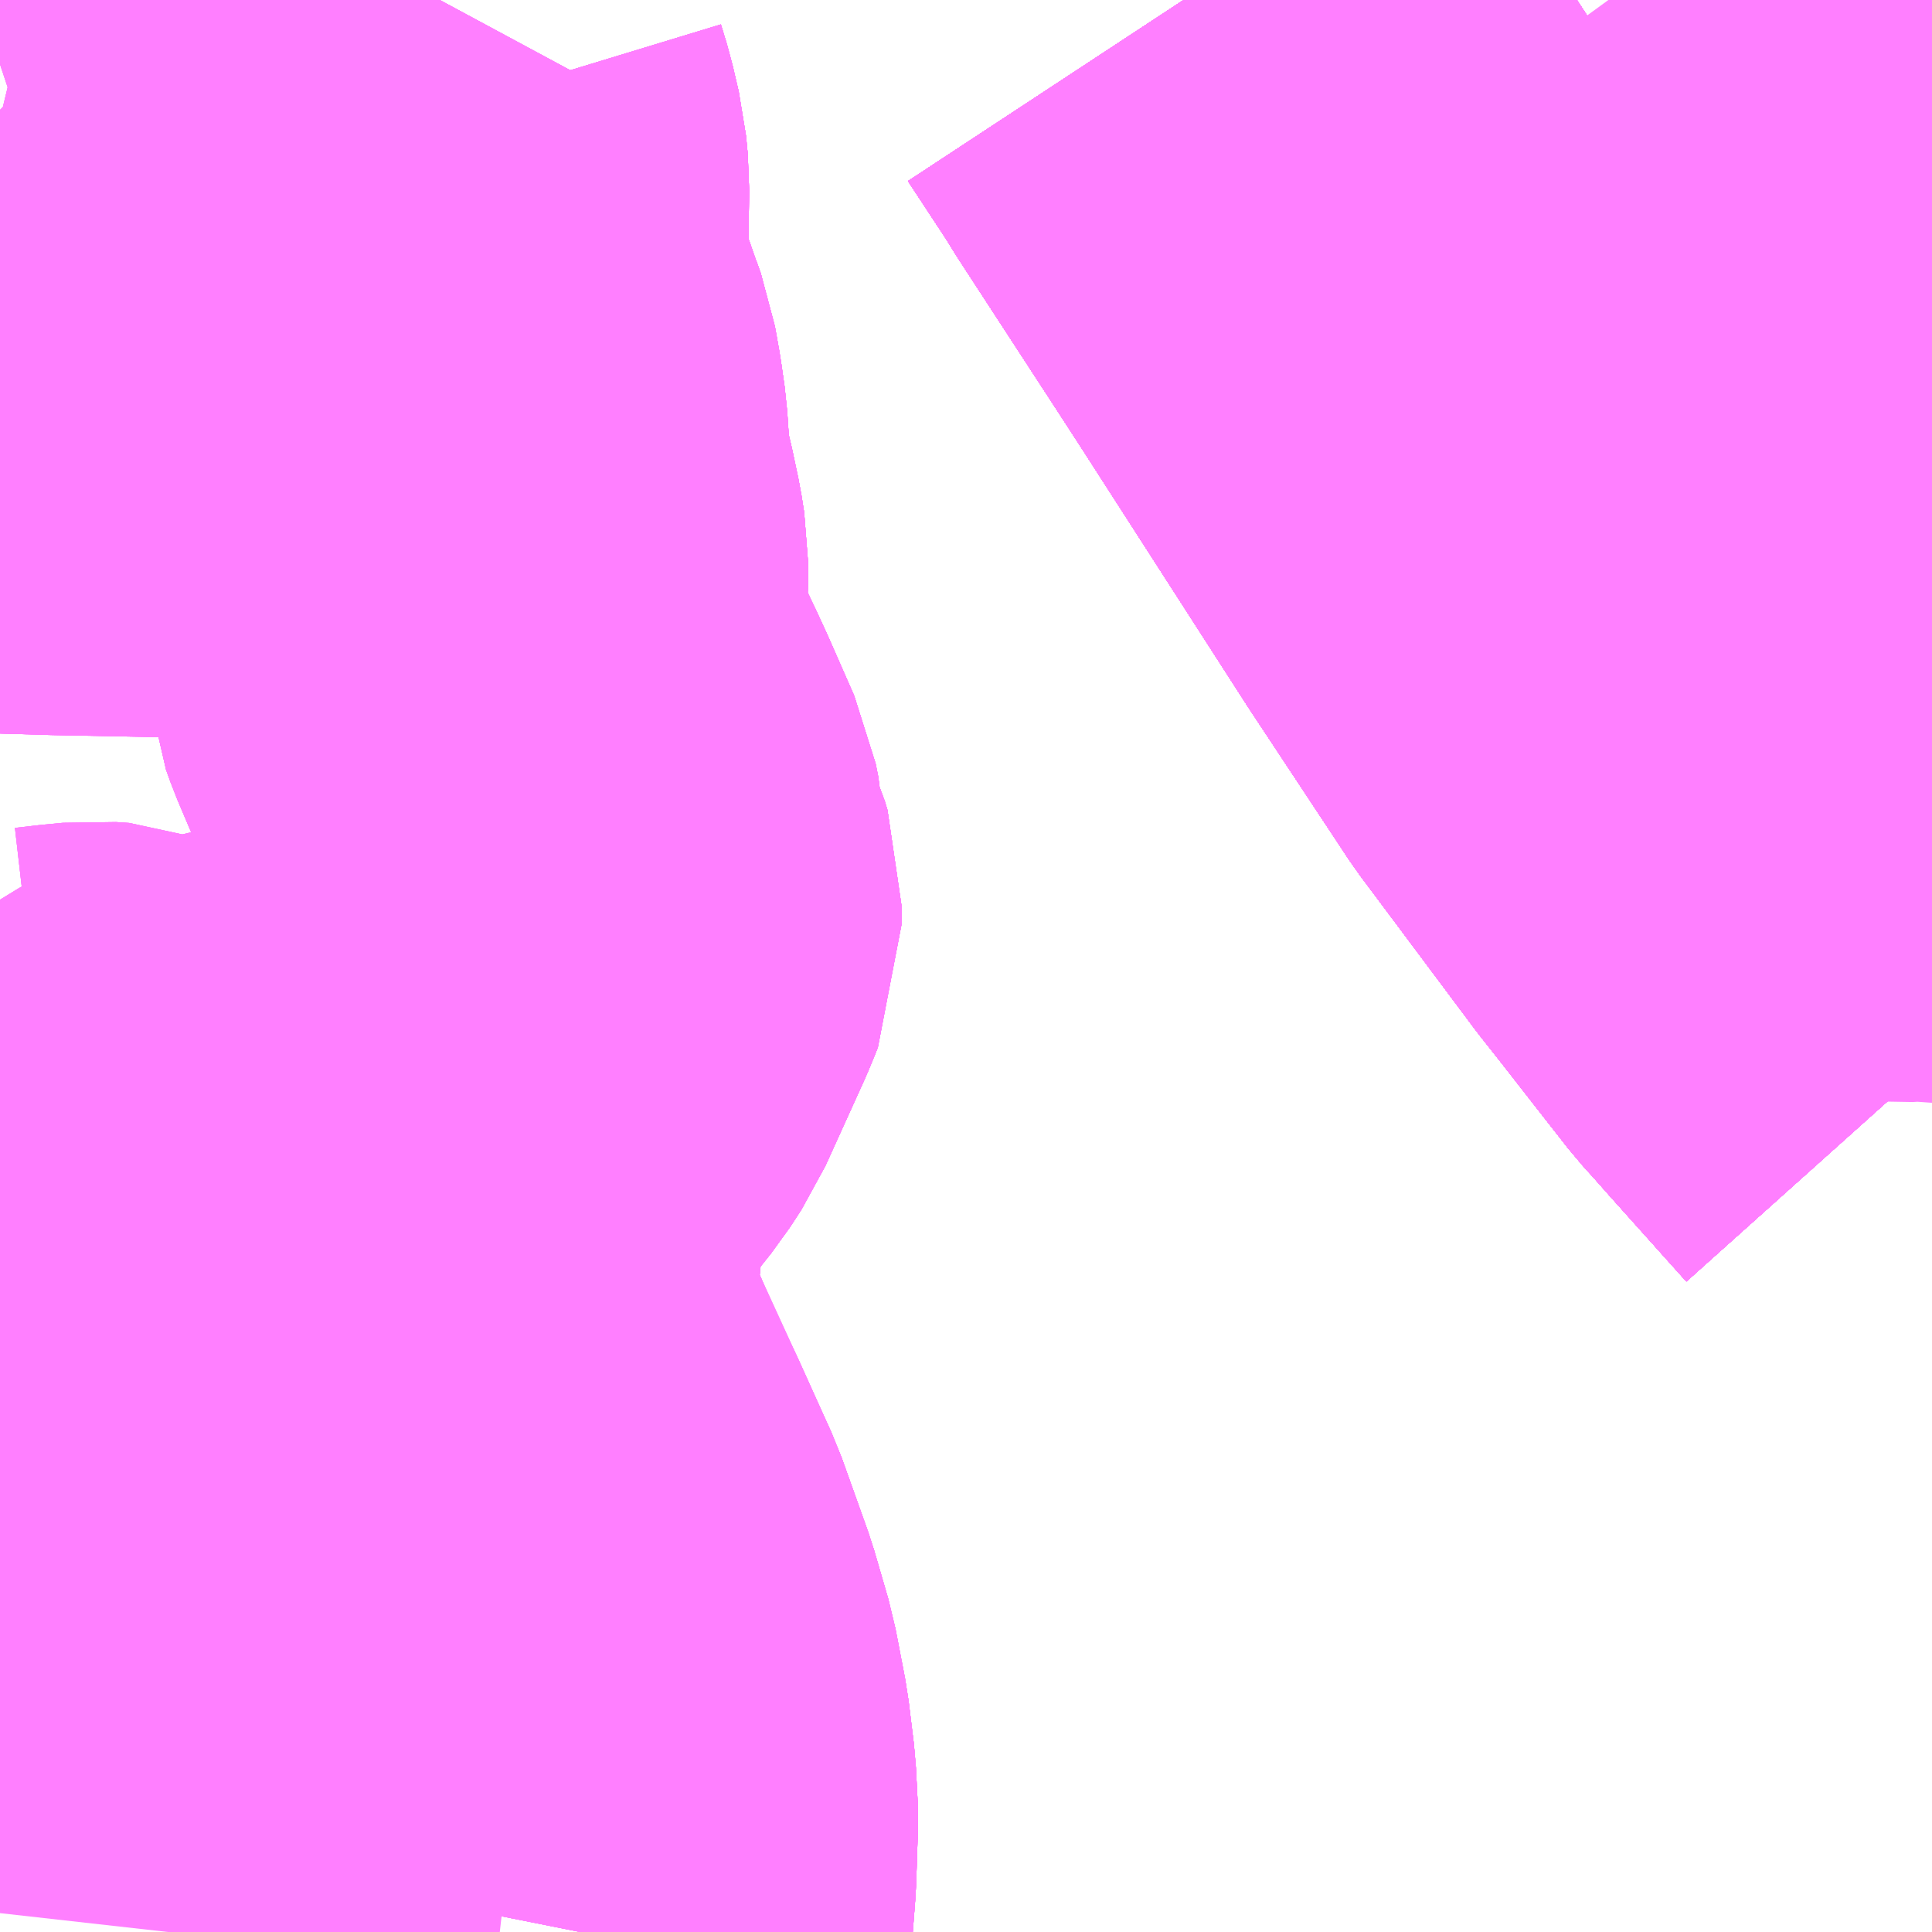 <?xml version="1.0" encoding="UTF-8"?>
<svg  xmlns="http://www.w3.org/2000/svg" xmlns:xlink="http://www.w3.org/1999/xlink" xmlns:go="http://purl.org/svgmap/profile" property="N07_001,N07_002,N07_003,N07_004,N07_005,N07_006,N07_007" viewBox="13515.381 -3473.877 2.197 2.197" go:dataArea="13515.380859375 -3473.876953125 2.197265625 2.197265625" >
<globalCoordinateSystem srsName="http://purl.org/crs/84" transform="matrix(100.0,0.0,0.0,-100.0,0.0,0.0)" />
<defs>
 <g id="p0" >
  <circle cx="0.0" cy="0.0" r="3" stroke="green" stroke-width="0.75" vector-effect="non-scaling-stroke" />
 </g>
</defs>
<g fill="none" fill-rule="evenodd" stroke="#FF00FF" stroke-width="0.75" opacity="0.5" vector-effect="non-scaling-stroke" stroke-linejoin="bevel" >
<path content="1,京都交通（株）,福知山～神戸（三ノ宮バスターミナル）,6.0,6.0,6.0," xlink:title="1" d="M13517.578,-3472.67L13517.492,-3472.766L13517.469,-3472.792L13517.468,-3472.793L13517.459,-3472.803L13517.384,-3472.899L13517.358,-3472.932L13517.228,-3473.106L13517.115,-3473.277L13517.005,-3473.448L13516.922,-3473.577L13516.898,-3473.614L13516.786,-3473.786L13516.773,-3473.807L13516.727,-3473.877"/>
<path content="1,京都交通（株）,舞鶴～神戸（三ノ宮バスターミナル）,6.2,6.0,6.0," xlink:title="1" d="M13517.578,-3472.67L13517.492,-3472.766L13517.469,-3472.792L13517.468,-3472.793L13517.459,-3472.803L13517.384,-3472.899L13517.358,-3472.932L13517.228,-3473.106L13517.115,-3473.277L13517.005,-3473.448L13516.922,-3473.577L13516.898,-3473.614L13516.786,-3473.786L13516.773,-3473.807L13516.727,-3473.877"/>
<path content="1,全但バス（株）,城崎-和田山営業所乗り継ぎ-神戸,3.0,3.0,3.0," xlink:title="1" d="M13517.578,-3472.67L13517.492,-3472.766L13517.469,-3472.792L13517.468,-3472.793L13517.459,-3472.803L13517.384,-3472.899L13517.358,-3472.932L13517.228,-3473.106L13517.115,-3473.277L13517.005,-3473.448L13516.922,-3473.577L13516.898,-3473.614L13516.786,-3473.786L13516.773,-3473.807L13516.727,-3473.877"/>
<path content="1,全但バス（株）,神戸-城崎,3.0,3.0,3.0," xlink:title="1" d="M13517.578,-3472.67L13517.492,-3472.766L13517.469,-3472.792L13517.468,-3472.793L13517.459,-3472.803L13517.384,-3472.899L13517.358,-3472.932L13517.228,-3473.106L13517.115,-3473.277L13517.005,-3473.448L13516.922,-3473.577L13516.898,-3473.614L13516.786,-3473.786L13516.773,-3473.807L13516.727,-3473.877"/>
<path content="1,大阪空港交通（株）,谷上駅/箕谷&gt;&gt;&gt;関西国際空港（関西空港リムジンバス）,3.0,3.0,3.0," xlink:title="1" d="M13517.578,-3472.67L13517.492,-3472.766L13517.469,-3472.792L13517.468,-3472.793L13517.459,-3472.803L13517.384,-3472.899L13517.358,-3472.932L13517.228,-3473.106L13517.115,-3473.277L13517.005,-3473.448L13516.922,-3473.577L13516.898,-3473.614L13516.786,-3473.786L13516.773,-3473.807L13516.727,-3473.877"/>
<path content="1,日本交通（株）（大阪）,倉吉～神戸・大阪線,9.0,9.0,9.0," xlink:title="1" d="M13517.578,-3472.67L13517.492,-3472.766L13517.469,-3472.792L13517.468,-3472.793L13517.459,-3472.803L13517.384,-3472.899L13517.358,-3472.932L13517.228,-3473.106L13517.115,-3473.277L13517.005,-3473.448L13516.922,-3473.577L13516.898,-3473.614L13516.786,-3473.786L13516.773,-3473.807L13516.727,-3473.877"/>
<path content="1,日本交通（株）（大阪）,大阪・神戸～福知山・舞鶴線,5.5,6.0,5.5," xlink:title="1" d="M13516.727,-3473.877L13516.773,-3473.807L13516.786,-3473.786L13516.898,-3473.614L13516.922,-3473.577L13517.005,-3473.448L13517.115,-3473.277L13517.228,-3473.106L13517.358,-3472.932L13517.384,-3472.899L13517.459,-3472.803L13517.468,-3472.793L13517.469,-3472.792L13517.492,-3472.766L13517.578,-3472.67"/>
<path content="1,日本交通（株）（大阪）,米子～神戸・大阪線,23.0,23.0,23.0," xlink:title="1" d="M13517.578,-3472.67L13517.492,-3472.766L13517.469,-3472.792L13517.468,-3472.793L13517.459,-3472.803L13517.384,-3472.899L13517.358,-3472.932L13517.228,-3473.106L13517.115,-3473.277L13517.005,-3473.448L13516.922,-3473.577L13516.898,-3473.614L13516.786,-3473.786L13516.773,-3473.807L13516.727,-3473.877"/>
<path content="1,日本交通（株）（大阪）,鳥取～神戸・大阪線,20.5,20.5,20.5," xlink:title="1" d="M13517.578,-3472.67L13517.492,-3472.766L13517.469,-3472.792L13517.468,-3472.793L13517.459,-3472.803L13517.384,-3472.899L13517.358,-3472.932L13517.228,-3473.106L13517.115,-3473.277L13517.005,-3473.448L13516.922,-3473.577L13516.898,-3473.614L13516.786,-3473.786L13516.773,-3473.807L13516.727,-3473.877"/>
<path content="1,神姫バス（株）,14,3.4,3.4,3.4," xlink:title="1" d="M13516.041,-3471.68L13516.044,-3471.695L13516.048,-3471.747L13516.05,-3471.809L13516.048,-3471.848L13516.042,-3471.897L13516.031,-3471.954L13516.015,-3472.009L13515.99,-3472.079L13515.985,-3472.093L13515.948,-3472.175L13515.914,-3472.245L13515.904,-3472.271L13515.886,-3472.311L13515.884,-3472.316L13515.866,-3472.373L13515.865,-3472.386L13515.867,-3472.424L13515.871,-3472.458L13515.873,-3472.476L13515.873,-3472.511"/>
<path content="1,神姫バス（株）,14,3.4,3.4,3.4," xlink:title="1" d="M13515.848,-3472.503L13515.859,-3472.507L13515.873,-3472.511"/>
<path content="1,神姫バス（株）,14,3.4,3.4,3.4," xlink:title="1" d="M13515.873,-3472.511L13515.874,-3472.528L13515.875,-3472.545L13515.879,-3472.563L13515.886,-3472.581L13515.899,-3472.602L13515.913,-3472.621L13515.957,-3472.676L13515.965,-3472.686L13515.978,-3472.706L13516.022,-3472.803L13516.027,-3472.815L13516.031,-3472.825L13516.031,-3472.836L13516.031,-3472.848L13516.028,-3472.858L13516.02,-3472.876L13516.015,-3472.892L13516.013,-3472.903L13516.012,-3472.92L13516.009,-3472.935L13515.98,-3473.001L13515.968,-3473.027L13515.953,-3473.055L13515.928,-3473.114L13515.923,-3473.128L13515.921,-3473.146L13515.921,-3473.159L13515.925,-3473.218L13515.925,-3473.236L13515.922,-3473.255L13515.915,-3473.288L13515.907,-3473.32L13515.905,-3473.339L13515.902,-3473.384L13515.898,-3473.412L13515.893,-3473.44L13515.888,-3473.454L13515.886,-3473.461L13515.877,-3473.483L13515.865,-3473.507L13515.86,-3473.519L13515.858,-3473.532L13515.856,-3473.545L13515.858,-3473.666L13515.856,-3473.687L13515.852,-3473.704L13515.849,-3473.717L13515.842,-3473.74L13515.839,-3473.761L13515.84,-3473.784L13515.846,-3473.806L13515.849,-3473.821L13515.857,-3473.837L13515.874,-3473.864L13515.881,-3473.877"/>
<path content="1,神姫バス（株）,30,3.0,3.0,3.0," xlink:title="1" d="M13516.727,-3473.877L13516.773,-3473.807L13516.786,-3473.786L13516.898,-3473.614L13516.922,-3473.577L13517.005,-3473.448L13517.115,-3473.277L13517.228,-3473.106L13517.358,-3472.932L13517.384,-3472.899L13517.459,-3472.803L13517.468,-3472.793L13517.469,-3472.792L13517.492,-3472.766L13517.578,-3472.67"/>
<path content="1,神姫バス（株）,つつじが丘北口～えるむプラザ前～フラワータウンセンター～新神戸駅～三ノ宮,3.7,4.0,4.0," xlink:title="1" d="M13516.727,-3473.877L13516.773,-3473.807L13516.786,-3473.786L13516.898,-3473.614L13516.922,-3473.577L13517.005,-3473.448L13517.115,-3473.277L13517.228,-3473.106L13517.358,-3472.932L13517.384,-3472.899L13517.459,-3472.803L13517.468,-3472.793L13517.469,-3472.792L13517.492,-3472.766L13517.578,-3472.67"/>
<path content="1,神姫バス（株）,つつじが丘北口～えるむプラザ前～フラワータウンセンター～新神戸駅～三ノ宮,3.7,4.0,4.0," xlink:title="1" d="M13517.236,-3473.877L13517.253,-3473.848L13517.315,-3473.748L13517.337,-3473.711L13517.369,-3473.659L13517.418,-3473.58L13517.484,-3473.473L13517.554,-3473.362L13517.578,-3473.324"/>
<path content="1,神姫バス（株）,三ノ宮～フラワータウンセンター～えるむプラザ前～ゆりのき台4丁目～つつじが丘北口,5.0,4.0,4.0," xlink:title="1" d="M13515.881,-3473.877L13515.874,-3473.864L13515.857,-3473.837L13515.849,-3473.821L13515.84,-3473.784L13515.839,-3473.761L13515.842,-3473.74L13515.849,-3473.717L13515.852,-3473.704L13515.856,-3473.687L13515.858,-3473.666L13515.856,-3473.545L13515.858,-3473.532L13515.86,-3473.519L13515.865,-3473.507L13515.877,-3473.483L13515.886,-3473.461L13515.888,-3473.454L13515.893,-3473.44L13515.898,-3473.412L13515.902,-3473.384L13515.905,-3473.339L13515.907,-3473.32L13515.915,-3473.288L13515.922,-3473.255L13515.925,-3473.236L13515.925,-3473.218L13515.921,-3473.159L13515.921,-3473.146L13515.923,-3473.128L13515.928,-3473.114L13515.953,-3473.055L13515.968,-3473.027L13515.98,-3473.001L13516.009,-3472.935L13516.012,-3472.92L13516.013,-3472.903L13516.015,-3472.892L13516.02,-3472.876L13516.028,-3472.858L13516.031,-3472.848L13516.031,-3472.836L13516.031,-3472.825L13516.027,-3472.815L13516.022,-3472.803L13515.978,-3472.706L13515.965,-3472.686L13515.957,-3472.676L13515.913,-3472.621L13515.899,-3472.602L13515.886,-3472.581L13515.879,-3472.563L13515.875,-3472.545L13515.873,-3472.511L13515.873,-3472.476L13515.871,-3472.458L13515.867,-3472.424L13515.865,-3472.386L13515.866,-3472.373L13515.884,-3472.316L13515.886,-3472.311L13515.904,-3472.271L13515.914,-3472.245L13515.985,-3472.093L13515.99,-3472.079L13516.015,-3472.009L13516.031,-3471.954L13516.042,-3471.897L13516.048,-3471.848L13516.05,-3471.809L13516.048,-3471.747L13516.044,-3471.695L13516.041,-3471.68"/>
<path content="1,神姫バス（株）,三ノ宮～フラワータウンセンター～えるむプラザ前～ゆりのき台4丁目～学園フ丁目,16.5,10.0,10.0," xlink:title="1" d="M13515.881,-3473.877L13515.874,-3473.864L13515.857,-3473.837L13515.849,-3473.821L13515.84,-3473.784L13515.839,-3473.761L13515.842,-3473.74L13515.849,-3473.717L13515.852,-3473.704L13515.856,-3473.687L13515.858,-3473.666L13515.856,-3473.545L13515.858,-3473.532L13515.86,-3473.519L13515.865,-3473.507L13515.877,-3473.483L13515.886,-3473.461L13515.888,-3473.454L13515.893,-3473.44L13515.898,-3473.412L13515.902,-3473.384L13515.905,-3473.339L13515.907,-3473.32L13515.915,-3473.288L13515.922,-3473.255L13515.925,-3473.236L13515.925,-3473.218L13515.921,-3473.159L13515.921,-3473.146L13515.923,-3473.128L13515.928,-3473.114L13515.953,-3473.055L13515.968,-3473.027L13515.98,-3473.001L13516.009,-3472.935L13516.012,-3472.92L13516.013,-3472.903L13516.015,-3472.892L13516.02,-3472.876L13516.028,-3472.858L13516.031,-3472.848L13516.031,-3472.836L13516.031,-3472.825L13516.027,-3472.815L13516.022,-3472.803L13515.978,-3472.706L13515.965,-3472.686L13515.957,-3472.676L13515.913,-3472.621L13515.899,-3472.602L13515.886,-3472.581L13515.879,-3472.563L13515.875,-3472.545L13515.873,-3472.511L13515.873,-3472.476L13515.871,-3472.458L13515.867,-3472.424L13515.865,-3472.386L13515.866,-3472.373L13515.884,-3472.316L13515.886,-3472.311L13515.904,-3472.271L13515.914,-3472.245L13515.985,-3472.093L13515.99,-3472.079L13516.015,-3472.009L13516.031,-3471.954L13516.042,-3471.897L13516.048,-3471.848L13516.05,-3471.809L13516.048,-3471.747L13516.044,-3471.695L13516.041,-3471.68"/>
<path content="1,神姫バス（株）,三ノ宮～フラワータウンセンター～えるむプラザ前～ゆりのき台4丁目～関西学院大学キャンパス前～関西記念墓園,0.0,1.0,1.0," xlink:title="1" d="M13516.041,-3471.68L13516.044,-3471.695L13516.048,-3471.747L13516.05,-3471.809L13516.048,-3471.848L13516.042,-3471.897L13516.031,-3471.954L13516.015,-3472.009L13515.99,-3472.079L13515.985,-3472.093L13515.914,-3472.245L13515.904,-3472.271L13515.886,-3472.311L13515.884,-3472.316L13515.866,-3472.373L13515.865,-3472.386L13515.867,-3472.424L13515.871,-3472.458L13515.873,-3472.476L13515.873,-3472.511L13515.875,-3472.545L13515.879,-3472.563L13515.886,-3472.581L13515.899,-3472.602L13515.913,-3472.621L13515.957,-3472.676L13515.965,-3472.686L13515.978,-3472.706L13516.022,-3472.803L13516.027,-3472.815L13516.031,-3472.825L13516.031,-3472.836L13516.031,-3472.848L13516.028,-3472.858L13516.02,-3472.876L13516.015,-3472.892L13516.013,-3472.903L13516.012,-3472.92L13516.009,-3472.935L13515.98,-3473.001L13515.968,-3473.027L13515.953,-3473.055L13515.928,-3473.114L13515.923,-3473.128L13515.921,-3473.146L13515.921,-3473.159L13515.925,-3473.218L13515.925,-3473.236L13515.922,-3473.255L13515.915,-3473.288L13515.907,-3473.32L13515.905,-3473.339L13515.902,-3473.384L13515.898,-3473.412L13515.893,-3473.44L13515.888,-3473.454L13515.886,-3473.461L13515.877,-3473.483L13515.865,-3473.507L13515.86,-3473.519L13515.858,-3473.532L13515.856,-3473.545L13515.858,-3473.666L13515.856,-3473.687L13515.852,-3473.704L13515.849,-3473.717L13515.842,-3473.74L13515.839,-3473.761L13515.84,-3473.784L13515.849,-3473.821L13515.857,-3473.837L13515.874,-3473.864L13515.881,-3473.877"/>
<path content="1,神姫バス（株）,三ノ宮～淡河本町南～美奈木台～吉川庁舎前（夏ルート）三ノ宮～淡河本町北～美奈木台～吉川庁舎前（冬ルート）,3.0,3.0,3.0," xlink:title="1" d="M13517.578,-3473.324L13517.554,-3473.362L13517.484,-3473.473L13517.418,-3473.58L13517.369,-3473.659L13517.337,-3473.711L13517.315,-3473.748L13517.253,-3473.848L13517.236,-3473.877"/>
<path content="1,神姫バス（株）,三ノ宮～淡河本町南～美奈木台～吉川庁舎前（夏ルート）三ノ宮～淡河本町北～美奈木台～吉川庁舎前（冬ルート）,3.0,3.0,3.0," xlink:title="1" d="M13516.727,-3473.877L13516.773,-3473.807L13516.786,-3473.786L13516.898,-3473.614L13516.922,-3473.577L13517.005,-3473.448L13517.115,-3473.277L13517.228,-3473.106L13517.358,-3472.932L13517.384,-3472.899L13517.459,-3472.803L13517.468,-3472.793L13517.469,-3472.792L13517.492,-3472.766L13517.578,-3472.67"/>
<path content="1,神姫バス（株）,三田駅～フラワータウンセンター～新神戸駅～三ノ宮,8.6,9.0,9.0," xlink:title="1" d="M13516.727,-3473.877L13516.773,-3473.807L13516.786,-3473.786L13516.898,-3473.614L13516.922,-3473.577L13517.005,-3473.448L13517.115,-3473.277L13517.228,-3473.106L13517.358,-3472.932L13517.384,-3472.899L13517.459,-3472.803L13517.468,-3472.793L13517.469,-3472.792L13517.492,-3472.766L13517.578,-3472.67"/>
<path content="1,神姫バス（株）,三田駅～フラワータウンセンター～新神戸駅～三ノ宮,8.6,9.0,9.0," xlink:title="1" d="M13517.236,-3473.877L13517.253,-3473.848L13517.315,-3473.748L13517.337,-3473.711L13517.369,-3473.659L13517.418,-3473.58L13517.484,-3473.473L13517.554,-3473.362L13517.578,-3473.324"/>
<path content="1,神姫バス（株）,学園フ丁目～えるむプラザ前～フラワータウンセンター～新神戸駅～三ノ宮,24.0,16.0,16.0," xlink:title="1" d="M13516.727,-3473.877L13516.773,-3473.807L13516.786,-3473.786L13516.898,-3473.614L13516.922,-3473.577L13517.005,-3473.448L13517.115,-3473.277L13517.228,-3473.106L13517.358,-3472.932L13517.384,-3472.899L13517.459,-3472.803L13517.468,-3472.793L13517.469,-3472.792L13517.492,-3472.766L13517.578,-3472.67"/>
<path content="1,神姫バス（株）,学園フ丁目～えるむプラザ前～フラワータウンセンター～新神戸駅～三ノ宮,24.0,16.0,16.0," xlink:title="1" d="M13517.236,-3473.877L13517.253,-3473.848L13517.315,-3473.748L13517.337,-3473.711L13517.369,-3473.659L13517.418,-3473.58L13517.484,-3473.473L13517.554,-3473.362L13517.578,-3473.324"/>
<path content="1,神姫バス（株）,恵比須駅～東自由が丘～緑が丘駅～三ノ宮,42.5,39.5,39.5," xlink:title="1" d="M13517.578,-3473.324L13517.554,-3473.362L13517.484,-3473.473L13517.418,-3473.58L13517.369,-3473.659L13517.337,-3473.711L13517.315,-3473.748L13517.253,-3473.848L13517.236,-3473.877"/>
<path content="1,神姫バス（株）,恵比須駅～東自由が丘～緑が丘駅～三ノ宮,42.5,39.5,39.5," xlink:title="1" d="M13516.727,-3473.877L13516.773,-3473.807L13516.786,-3473.786L13516.898,-3473.614L13516.922,-3473.577L13517.005,-3473.448L13517.115,-3473.277L13517.228,-3473.106L13517.358,-3472.932L13517.384,-3472.899L13517.459,-3472.803L13517.468,-3472.793L13517.469,-3472.792L13517.492,-3472.766L13517.578,-3472.67"/>
<path content="1,神姫バス（株）,有馬温泉～谷上駅～新神戸駅～三ノ宮,4.0,4.0,4.0," xlink:title="1" d="M13517.578,-3472.67L13517.492,-3472.766L13517.469,-3472.792L13517.468,-3472.793L13517.459,-3472.803L13517.384,-3472.899L13517.358,-3472.932L13517.228,-3473.106L13517.115,-3473.277L13517.005,-3473.448L13516.922,-3473.577L13516.898,-3473.614L13516.786,-3473.786L13516.773,-3473.807L13516.727,-3473.877"/>
<path content="1,神姫バス（株）,有馬温泉～谷上駅～新神戸駅～三ノ宮,4.0,4.0,4.0," xlink:title="1" d="M13517.578,-3473.324L13517.554,-3473.362L13517.484,-3473.473L13517.418,-3473.58L13517.369,-3473.659L13517.337,-3473.711L13517.315,-3473.748L13517.253,-3473.848L13517.236,-3473.877"/>
<path content="1,神姫バス（株）,社～三木（営）～御坂～東広野ゴルフ倶楽部（一部）～三ノ宮,20.5,19.0,19.0," xlink:title="1" d="M13517.578,-3472.67L13517.492,-3472.766L13517.469,-3472.792L13517.468,-3472.793L13517.459,-3472.803L13517.384,-3472.899L13517.358,-3472.932L13517.228,-3473.106L13517.115,-3473.277L13517.005,-3473.448L13516.922,-3473.577L13516.898,-3473.614L13516.786,-3473.786L13516.773,-3473.807L13516.727,-3473.877"/>
<path content="1,神姫バス（株）,社～三木（営）～御坂～東広野ゴルフ倶楽部（一部）～三ノ宮,20.5,19.0,19.0," xlink:title="1" d="M13517.578,-3473.324L13517.554,-3473.362L13517.484,-3473.473L13517.418,-3473.58L13517.369,-3473.659L13517.337,-3473.711L13517.315,-3473.748L13517.253,-3473.848L13517.236,-3473.877"/>
<path content="1,神姫バス（株）,西脇営業所～社～三木（営）～御坂～三ノ宮,11.4,9.0,9.0," xlink:title="1" d="M13517.578,-3472.67L13517.492,-3472.766L13517.469,-3472.792L13517.468,-3472.793L13517.459,-3472.803L13517.384,-3472.899L13517.358,-3472.932L13517.228,-3473.106L13517.115,-3473.277L13517.005,-3473.448L13516.922,-3473.577L13516.898,-3473.614L13516.786,-3473.786L13516.773,-3473.807L13516.727,-3473.877"/>
<path content="1,神姫バス（株）,西脇営業所～社～三木（営）～御坂～三ノ宮,11.4,9.0,9.0," xlink:title="1" d="M13517.578,-3473.324L13517.554,-3473.362L13517.484,-3473.473L13517.418,-3473.58L13517.369,-3473.659L13517.337,-3473.711L13517.315,-3473.748L13517.253,-3473.848L13517.236,-3473.877"/>
<path content="1,神姫バス（株）,関西学院神戸三田牛ャンパス前～えるむプラザ前～フラワータウンセンター～新神戸駅～三ノ宮,1.8,0.4,0.4," xlink:title="1" d="M13516.727,-3473.877L13516.773,-3473.807L13516.786,-3473.786L13516.898,-3473.614L13516.922,-3473.577L13517.005,-3473.448L13517.115,-3473.277L13517.228,-3473.106L13517.358,-3472.932L13517.384,-3472.899L13517.459,-3472.803L13517.468,-3472.793L13517.469,-3472.792L13517.492,-3472.766L13517.578,-3472.67"/>
<path content="1,神姫バス（株）,関西学院神戸三田牛ャンパス前～えるむプラザ前～フラワータウンセンター～新神戸駅～三ノ宮,1.8,0.4,0.4," xlink:title="1" d="M13517.236,-3473.877L13517.253,-3473.848L13517.315,-3473.748L13517.337,-3473.711L13517.369,-3473.659L13517.418,-3473.58L13517.484,-3473.473L13517.554,-3473.362L13517.578,-3473.324"/>
<path content="1,神姫バス（株）,関西記念墓園～ゆりのき台4丁目～えるむプラザ前～フラワータウンセンター～新神戸駅～三ノ宮,0.0,1.0,1.0," xlink:title="1" d="M13516.727,-3473.877L13516.773,-3473.807L13516.786,-3473.786L13516.898,-3473.614L13516.922,-3473.577L13517.005,-3473.448L13517.115,-3473.277L13517.228,-3473.106L13517.358,-3472.932L13517.384,-3472.899L13517.459,-3472.803L13517.468,-3472.793L13517.469,-3472.792L13517.492,-3472.766L13517.578,-3472.67"/>
<path content="1,神姫バス（株）,関西記念墓園～ゆりのき台4丁目～えるむプラザ前～フラワータウンセンター～新神戸駅～三ノ宮,0.0,1.0,1.0," xlink:title="1" d="M13517.236,-3473.877L13517.253,-3473.848L13517.315,-3473.748L13517.337,-3473.711L13517.369,-3473.659L13517.418,-3473.58L13517.484,-3473.473L13517.554,-3473.362L13517.578,-3473.324"/>
<path content="1,神姫バス（株）,（急行）西脇営業所～御坂・新神戸～三ノ宮,13.1,10.6,10.6," xlink:title="1" d="M13517.578,-3472.67L13517.492,-3472.766L13517.469,-3472.792L13517.468,-3472.793L13517.459,-3472.803L13517.384,-3472.899L13517.358,-3472.932L13517.228,-3473.106L13517.115,-3473.277L13517.005,-3473.448L13516.922,-3473.577L13516.898,-3473.614L13516.786,-3473.786L13516.773,-3473.807L13516.727,-3473.877"/>
<path content="1,神姫バス（株）,（急行）西脇営業所～御坂・新神戸～三ノ宮,13.1,10.6,10.6," xlink:title="1" d="M13517.578,-3473.324L13517.554,-3473.362L13517.484,-3473.473L13517.418,-3473.58L13517.369,-3473.659L13517.337,-3473.711L13517.315,-3473.748L13517.253,-3473.848L13517.236,-3473.877"/>
<path content="1,神姫バス（株）,（急行）西脇営業所～滝野社IC・御坂～三ノ宮,20.0,19.3,19.3," xlink:title="1" d="M13517.578,-3472.67L13517.492,-3472.766L13517.469,-3472.792L13517.468,-3472.793L13517.459,-3472.803L13517.384,-3472.899L13517.358,-3472.932L13517.228,-3473.106L13517.115,-3473.277L13517.005,-3473.448L13516.922,-3473.577L13516.898,-3473.614L13516.786,-3473.786L13516.773,-3473.807L13516.727,-3473.877"/>
<path content="1,神姫バス（株）,（急行）西脇営業所～滝野社IC・御坂～三ノ宮,20.0,19.3,19.3," xlink:title="1" d="M13517.578,-3473.324L13517.554,-3473.362L13517.484,-3473.473L13517.418,-3473.58L13517.369,-3473.659L13517.337,-3473.711L13517.315,-3473.748L13517.253,-3473.848L13517.236,-3473.877"/>
<path content="1,神鉄バス（株）,中央病院線,9.0,9.0,9.0," xlink:title="1" d="M13515.381,-3473.418L13515.449,-3473.416L13515.554,-3473.414L13515.58,-3473.414L13515.583,-3473.511L13515.61,-3473.511L13515.609,-3473.543L13515.61,-3473.602L13515.61,-3473.641L13515.604,-3473.747L13515.49,-3473.744L13515.416,-3473.742L13515.383,-3473.75L13515.381,-3473.752"/>
<path content="1,神鉄バス（株）,中里町線,28.5,28.5,28.5," xlink:title="1" d="M13515.381,-3472.175L13515.428,-3472.173L13515.513,-3472.174L13515.562,-3472.169L13515.578,-3472.167L13515.596,-3472.162L13515.639,-3472.144L13515.626,-3472.121L13515.62,-3472.103L13515.62,-3472.092L13515.616,-3472.042L13515.612,-3472.003L13515.611,-3471.998L13515.61,-3471.99L13515.596,-3471.89L13515.582,-3471.769L13515.572,-3471.68"/>
<path content="1,西肥自動車（株）,ハウステンボス・佐世保～大阪,1.0,1.0,1.0," xlink:title="1" d="M13516.041,-3471.68L13516.044,-3471.695L13516.048,-3471.747L13516.05,-3471.809L13516.048,-3471.848L13516.042,-3471.897L13516.031,-3471.954L13516.015,-3472.009L13515.99,-3472.079L13515.985,-3472.093L13515.948,-3472.175L13515.904,-3472.271L13515.886,-3472.311L13515.884,-3472.316L13515.866,-3472.373L13515.865,-3472.386L13515.867,-3472.424L13515.871,-3472.458L13515.873,-3472.476L13515.873,-3472.511L13515.875,-3472.545L13515.879,-3472.563L13515.886,-3472.581L13515.899,-3472.602L13515.913,-3472.621L13515.957,-3472.676L13515.965,-3472.686L13515.978,-3472.706L13516.022,-3472.803L13516.027,-3472.815L13516.031,-3472.825L13516.031,-3472.836L13516.031,-3472.848L13516.028,-3472.858L13516.02,-3472.876L13516.015,-3472.892L13516.013,-3472.903L13516.012,-3472.92L13516.009,-3472.935L13515.98,-3473.001L13515.968,-3473.027L13515.928,-3473.114L13515.923,-3473.128L13515.921,-3473.146L13515.921,-3473.159L13515.925,-3473.218L13515.925,-3473.236L13515.922,-3473.255L13515.915,-3473.288L13515.907,-3473.32L13515.905,-3473.339L13515.902,-3473.384L13515.898,-3473.412L13515.893,-3473.44L13515.888,-3473.454L13515.886,-3473.461L13515.877,-3473.483L13515.865,-3473.507L13515.86,-3473.519L13515.858,-3473.532L13515.856,-3473.545L13515.858,-3473.666L13515.856,-3473.687L13515.852,-3473.704L13515.849,-3473.717L13515.842,-3473.74L13515.839,-3473.761L13515.84,-3473.784L13515.846,-3473.806L13515.85,-3473.821L13515.857,-3473.837L13515.874,-3473.864L13515.881,-3473.877"/>
<path content="1,長崎自動車（株）,長崎～姫路・神戸（エトランゼ号）,1.0,1.0,1.0," xlink:title="1" d="M13516.041,-3471.68L13516.044,-3471.695L13516.048,-3471.747L13516.05,-3471.809L13516.048,-3471.848L13516.042,-3471.897L13516.031,-3471.954L13516.015,-3472.009L13515.99,-3472.079L13515.985,-3472.093L13515.948,-3472.175L13515.904,-3472.271L13515.886,-3472.311L13515.884,-3472.316L13515.866,-3472.373L13515.865,-3472.386L13515.867,-3472.424L13515.871,-3472.458L13515.873,-3472.476L13515.873,-3472.511L13515.875,-3472.545L13515.879,-3472.563L13515.886,-3472.581L13515.899,-3472.602L13515.913,-3472.621L13515.957,-3472.676L13515.965,-3472.686L13515.978,-3472.706L13516.022,-3472.803L13516.027,-3472.815L13516.031,-3472.825L13516.031,-3472.836L13516.031,-3472.848L13516.028,-3472.858L13516.02,-3472.876L13516.015,-3472.892L13516.013,-3472.903L13516.012,-3472.92L13516.009,-3472.935L13515.98,-3473.001L13515.968,-3473.027L13515.928,-3473.114L13515.923,-3473.128L13515.921,-3473.146L13515.921,-3473.159L13515.925,-3473.218L13515.925,-3473.236L13515.922,-3473.255L13515.915,-3473.288L13515.907,-3473.32L13515.905,-3473.339L13515.902,-3473.384L13515.898,-3473.412L13515.893,-3473.44L13515.888,-3473.454L13515.886,-3473.461L13515.877,-3473.483L13515.865,-3473.507L13515.86,-3473.519L13515.858,-3473.532L13515.856,-3473.545L13515.858,-3473.666L13515.856,-3473.687L13515.852,-3473.704L13515.849,-3473.717L13515.842,-3473.74L13515.839,-3473.761L13515.84,-3473.784L13515.846,-3473.806L13515.85,-3473.821L13515.857,-3473.837L13515.874,-3473.864L13515.881,-3473.877"/>
<path content="1,関西空港交通（株）,神戸三宮・六甲アイランド・箕谷・谷上駅発着,19.5,19.5,19.5," xlink:title="1" d="M13516.727,-3473.877L13516.773,-3473.807L13516.786,-3473.786L13516.898,-3473.614L13516.922,-3473.577L13517.005,-3473.448L13517.115,-3473.277L13517.228,-3473.106L13517.358,-3472.932L13517.384,-3472.899L13517.459,-3472.803L13517.468,-3472.793L13517.469,-3472.792L13517.492,-3472.766L13517.578,-3472.67"/>
<path content="1,阪急バス（株）,三宮有馬線6,8.0,8.0,8.0," xlink:title="1" d="M13515.881,-3473.877L13515.874,-3473.864L13515.857,-3473.837L13515.849,-3473.821L13515.846,-3473.806L13515.84,-3473.784L13515.839,-3473.761L13515.842,-3473.74L13515.849,-3473.717L13515.852,-3473.704L13515.856,-3473.687L13515.858,-3473.666L13515.856,-3473.545L13515.858,-3473.532L13515.86,-3473.519L13515.865,-3473.507L13515.877,-3473.483L13515.886,-3473.461L13515.888,-3473.454L13515.893,-3473.44L13515.898,-3473.412L13515.902,-3473.384L13515.905,-3473.339L13515.907,-3473.32L13515.915,-3473.288L13515.922,-3473.255L13515.925,-3473.236L13515.925,-3473.218L13515.921,-3473.159L13515.921,-3473.146L13515.923,-3473.128L13515.928,-3473.114L13515.953,-3473.055L13515.968,-3473.027L13515.98,-3473.001L13516.009,-3472.935L13516.012,-3472.92L13516.013,-3472.903L13516.015,-3472.892L13516.02,-3472.876L13516.028,-3472.858L13516.031,-3472.848L13516.031,-3472.836L13516.031,-3472.825L13516.027,-3472.815L13516.022,-3472.803L13515.978,-3472.706L13515.965,-3472.686L13515.957,-3472.676L13515.913,-3472.621L13515.899,-3472.602L13515.886,-3472.581L13515.879,-3472.563L13515.875,-3472.545L13515.873,-3472.511L13515.873,-3472.476L13515.871,-3472.458L13515.867,-3472.424L13515.865,-3472.386L13515.866,-3472.373L13515.884,-3472.316L13515.886,-3472.311L13515.904,-3472.271L13515.914,-3472.245L13515.948,-3472.175L13515.985,-3472.093L13515.99,-3472.079L13516.015,-3472.009L13516.031,-3471.954L13516.042,-3471.897L13516.048,-3471.848L13516.05,-3471.809L13516.048,-3471.747L13516.044,-3471.695L13516.041,-3471.68"/>
<path content="1,阪急バス（株）,泉台線19,17.1,4.0,4.0," xlink:title="1" d="M13515.381,-3473.418L13515.449,-3473.416L13515.554,-3473.414L13515.58,-3473.414L13515.583,-3473.511L13515.61,-3473.511L13515.609,-3473.543L13515.61,-3473.602L13515.61,-3473.641L13515.604,-3473.747L13515.49,-3473.744L13515.416,-3473.742L13515.383,-3473.75L13515.381,-3473.752"/>
<path content="1,阪急バス（株）,泉台線19,17.1,4.0,4.0," xlink:title="1" d="M13515.513,-3473.877L13515.485,-3473.854L13515.471,-3473.844L13515.458,-3473.836L13515.423,-3473.819L13515.387,-3473.806L13515.381,-3473.804"/>
<path content="1,阪急バス（株）,泉台線20,62.7,56.0,56.0," xlink:title="1" d="M13515.513,-3473.877L13515.485,-3473.854L13515.471,-3473.844L13515.458,-3473.836L13515.423,-3473.819L13515.387,-3473.806L13515.381,-3473.804"/>
<path content="1,阪急バス（株）,泉台線20,62.7,56.0,56.0," xlink:title="1" d="M13515.381,-3473.418L13515.449,-3473.416L13515.554,-3473.414L13515.58,-3473.414L13515.583,-3473.511L13515.61,-3473.511L13515.609,-3473.543L13515.61,-3473.602L13515.61,-3473.641L13515.604,-3473.747L13515.49,-3473.744L13515.416,-3473.742L13515.383,-3473.75L13515.381,-3473.752"/>
<path content="1,阪急バス（株）,泉台線22,2.0,0.0,0.0," xlink:title="1" d="M13515.513,-3473.877L13515.485,-3473.854L13515.471,-3473.844L13515.458,-3473.836L13515.423,-3473.819L13515.387,-3473.806L13515.381,-3473.804"/>
<path content="1,阪急バス（株）,泉台線22,2.0,0.0,0.0," xlink:title="1" d="M13515.381,-3473.418L13515.449,-3473.416L13515.554,-3473.414L13515.58,-3473.414L13515.583,-3473.511L13515.61,-3473.511L13515.609,-3473.543L13515.61,-3473.602L13515.61,-3473.641L13515.604,-3473.747L13515.49,-3473.744L13515.416,-3473.742L13515.383,-3473.75L13515.381,-3473.752"/>
<path content="1,阪急バス（株）,泉台線25,64.0,0.0,0.0," xlink:title="1" d="M13515.513,-3473.877L13515.485,-3473.854L13515.471,-3473.844L13515.458,-3473.836L13515.423,-3473.819L13515.387,-3473.806L13515.381,-3473.804M13515.381,-3473.418L13515.449,-3473.416L13515.554,-3473.414L13515.58,-3473.414L13515.583,-3473.511L13515.61,-3473.511L13515.609,-3473.543L13515.61,-3473.602"/>
<path content="1,阪急バス（株）,鈴蘭台線、鈴蘭台東線29,8.5,7.0,7.0," xlink:title="1" d="M13515.381,-3472.648L13515.386,-3472.642L13515.389,-3472.634L13515.392,-3472.623L13515.393,-3472.617L13515.397,-3472.606L13515.403,-3472.587L13515.411,-3472.569L13515.414,-3472.566L13515.419,-3472.563L13515.441,-3472.563L13515.467,-3472.566L13515.488,-3472.568L13515.503,-3472.567L13515.519,-3472.561L13515.522,-3472.551L13515.522,-3472.522L13515.526,-3472.518L13515.531,-3472.514L13515.541,-3472.514L13515.549,-3472.517L13515.598,-3472.547L13515.629,-3472.563L13515.64,-3472.563L13515.647,-3472.559L13515.651,-3472.553L13515.649,-3472.544L13515.644,-3472.535L13515.608,-3472.513L13515.606,-3472.505L13515.61,-3472.498L13515.62,-3472.493L13515.633,-3472.492L13515.651,-3472.494L13515.72,-3472.507L13515.74,-3472.511L13515.753,-3472.513L13515.765,-3472.513L13515.777,-3472.512L13515.782,-3472.504L13515.78,-3472.492L13515.775,-3472.482L13515.779,-3472.475L13515.785,-3472.472L13515.794,-3472.474L13515.823,-3472.49L13515.848,-3472.503L13515.859,-3472.507L13515.873,-3472.511L13515.875,-3472.545L13515.879,-3472.563L13515.886,-3472.581L13515.899,-3472.602L13515.913,-3472.621L13515.957,-3472.676L13515.965,-3472.686L13515.978,-3472.706L13516.022,-3472.803L13516.027,-3472.815L13516.031,-3472.825L13516.031,-3472.836L13516.031,-3472.848L13516.028,-3472.858L13516.02,-3472.876L13516.015,-3472.892L13516.013,-3472.903L13516.012,-3472.92L13516.009,-3472.935L13515.98,-3473.001L13515.968,-3473.027L13515.953,-3473.055L13515.928,-3473.114L13515.923,-3473.128L13515.921,-3473.146L13515.921,-3473.159L13515.925,-3473.218L13515.925,-3473.236L13515.922,-3473.255L13515.915,-3473.288L13515.907,-3473.32L13515.905,-3473.339L13515.902,-3473.384L13515.898,-3473.412L13515.893,-3473.44L13515.888,-3473.454L13515.886,-3473.461L13515.877,-3473.483L13515.865,-3473.507L13515.86,-3473.519L13515.858,-3473.532L13515.856,-3473.545L13515.858,-3473.666L13515.856,-3473.687L13515.852,-3473.704L13515.849,-3473.717L13515.842,-3473.74L13515.839,-3473.761L13515.84,-3473.784L13515.846,-3473.806L13515.849,-3473.821"/>
<path content="1,阪急バス（株）,鈴蘭台線、鈴蘭台東線30,8.0,7.0,7.0," xlink:title="1" d="M13515.381,-3472.648L13515.386,-3472.642L13515.389,-3472.634L13515.392,-3472.623L13515.393,-3472.617L13515.397,-3472.606L13515.403,-3472.587L13515.411,-3472.569L13515.414,-3472.566L13515.419,-3472.563L13515.441,-3472.563L13515.467,-3472.566L13515.488,-3472.568L13515.503,-3472.567L13515.519,-3472.561L13515.522,-3472.551L13515.522,-3472.522L13515.526,-3472.518L13515.531,-3472.514L13515.541,-3472.514L13515.549,-3472.517L13515.598,-3472.547L13515.629,-3472.563L13515.64,-3472.563L13515.647,-3472.559L13515.651,-3472.553L13515.649,-3472.544L13515.644,-3472.535L13515.608,-3472.513L13515.606,-3472.505L13515.61,-3472.498L13515.62,-3472.493L13515.633,-3472.492L13515.651,-3472.494L13515.72,-3472.507L13515.74,-3472.511L13515.753,-3472.513L13515.765,-3472.513L13515.777,-3472.512L13515.782,-3472.504L13515.78,-3472.492L13515.775,-3472.482L13515.779,-3472.475L13515.785,-3472.472L13515.794,-3472.474L13515.823,-3472.49L13515.848,-3472.503L13515.859,-3472.507L13515.873,-3472.511L13515.875,-3472.545L13515.879,-3472.563L13515.886,-3472.581L13515.899,-3472.602L13515.913,-3472.621L13515.957,-3472.676L13515.965,-3472.686L13515.978,-3472.706L13516.022,-3472.803L13516.027,-3472.815L13516.031,-3472.825L13516.031,-3472.836L13516.031,-3472.848L13516.028,-3472.858L13516.02,-3472.876L13516.015,-3472.892L13516.013,-3472.903L13516.012,-3472.92L13516.009,-3472.935L13515.98,-3473.001L13515.968,-3473.027L13515.953,-3473.055L13515.928,-3473.114L13515.923,-3473.128L13515.921,-3473.146L13515.921,-3473.159L13515.925,-3473.218L13515.925,-3473.236L13515.922,-3473.255L13515.915,-3473.288L13515.907,-3473.32L13515.905,-3473.339L13515.902,-3473.384L13515.898,-3473.412L13515.893,-3473.44L13515.888,-3473.454L13515.886,-3473.461L13515.877,-3473.483L13515.865,-3473.507L13515.86,-3473.519L13515.858,-3473.532L13515.856,-3473.545L13515.858,-3473.666L13515.856,-3473.687L13515.852,-3473.704L13515.849,-3473.717L13515.842,-3473.74L13515.839,-3473.761L13515.84,-3473.784L13515.846,-3473.806L13515.849,-3473.821L13515.857,-3473.837L13515.874,-3473.864L13515.881,-3473.877"/>
<path content="1,阪急バス（株）,鈴蘭台線、鈴蘭台東線7,10.5,11.0,11.0," xlink:title="1" d="M13515.381,-3472.648L13515.386,-3472.642L13515.389,-3472.634L13515.392,-3472.623L13515.393,-3472.617L13515.397,-3472.606L13515.403,-3472.587L13515.411,-3472.569L13515.414,-3472.566L13515.419,-3472.563L13515.441,-3472.563L13515.467,-3472.566L13515.488,-3472.568L13515.503,-3472.567L13515.519,-3472.561L13515.522,-3472.551L13515.522,-3472.522L13515.526,-3472.518L13515.531,-3472.514L13515.541,-3472.514L13515.549,-3472.517L13515.598,-3472.547L13515.629,-3472.563L13515.64,-3472.563L13515.647,-3472.559L13515.651,-3472.553L13515.649,-3472.544L13515.644,-3472.535L13515.608,-3472.513L13515.606,-3472.505L13515.61,-3472.498L13515.62,-3472.493L13515.633,-3472.492L13515.651,-3472.494L13515.72,-3472.507L13515.74,-3472.511L13515.753,-3472.513L13515.765,-3472.513L13515.777,-3472.512L13515.782,-3472.504L13515.78,-3472.492L13515.775,-3472.482L13515.779,-3472.475L13515.785,-3472.472L13515.794,-3472.474L13515.823,-3472.49L13515.848,-3472.503L13515.859,-3472.507L13515.873,-3472.511L13515.873,-3472.476L13515.871,-3472.458L13515.867,-3472.424L13515.865,-3472.386L13515.866,-3472.373L13515.884,-3472.316L13515.886,-3472.311L13515.904,-3472.271L13515.914,-3472.245L13515.948,-3472.175L13515.985,-3472.093L13515.99,-3472.079L13516.015,-3472.009L13516.031,-3471.954L13516.042,-3471.897L13516.048,-3471.848L13516.05,-3471.809L13516.048,-3471.747L13516.044,-3471.695L13516.041,-3471.68"/>
<path content="1,阪神バス（株）,空港リムジンバス　関西空港～神戸三宮,49.5,49.5,49.5," xlink:title="1" d="M13517.578,-3472.67L13517.492,-3472.766L13517.469,-3472.792L13517.468,-3472.793L13517.459,-3472.803L13517.384,-3472.899L13517.358,-3472.932L13517.228,-3473.106L13517.115,-3473.277L13517.005,-3473.448L13516.922,-3473.577L13516.898,-3473.614L13516.786,-3473.786L13516.773,-3473.807L13516.727,-3473.877"/>
<path content="1,高松エクスプレス（株）,フットバス神戸線　（国分寺・高松駅⇔神戸三宮）,7.0,7.0,7.0," xlink:title="1" d="M13516.727,-3473.877L13516.773,-3473.807L13516.786,-3473.786L13516.898,-3473.614L13516.922,-3473.577L13517.005,-3473.448L13517.115,-3473.277L13517.228,-3473.106L13517.358,-3472.932L13517.384,-3472.899L13517.459,-3472.803L13517.468,-3472.793L13517.469,-3472.792L13517.492,-3472.766L13517.578,-3472.67"/>
<path content="1,（株）ウエスト神姫,山崎（穴粟市）-神戸（三ノ宮）,6.0,6.0,6.0," xlink:title="1" d="M13517.578,-3472.67L13517.492,-3472.766L13517.469,-3472.792L13517.468,-3472.793L13517.459,-3472.803L13517.384,-3472.899L13517.358,-3472.932L13517.228,-3473.106L13517.115,-3473.277L13517.005,-3473.448L13516.922,-3473.577L13516.898,-3473.614L13516.786,-3473.786L13516.773,-3473.807L13516.727,-3473.877"/>
<path content="2,神戸市,25,0.0,4.0,6.0," xlink:title="2" d="M13517.578,-3472.998L13517.577,-3472.998L13517.563,-3473L13517.532,-3472.998L13517.522,-3472.999L13517.516,-3473.007L13517.513,-3473.016L13517.514,-3473.028L13517.514,-3473.046L13517.511,-3473.056L13517.503,-3473.061L13517.489,-3473.06L13517.464,-3473.052L13517.45,-3473.049L13517.433,-3473.048L13517.418,-3473.053L13517.403,-3473.058L13517.395,-3473.062L13517.391,-3473.07L13517.394,-3473.077L13517.402,-3473.082L13517.423,-3473.091L13517.432,-3473.098L13517.435,-3473.104L13517.422,-3473.133L13517.422,-3473.145L13517.427,-3473.155L13517.43,-3473.16L13517.444,-3473.177L13517.448,-3473.186L13517.45,-3473.196L13517.447,-3473.207L13517.444,-3473.216L13517.438,-3473.223L13517.424,-3473.235L13517.413,-3473.238L13517.402,-3473.24L13517.386,-3473.248L13517.381,-3473.256L13517.379,-3473.27L13517.374,-3473.278L13517.368,-3473.282L13517.361,-3473.285L13517.351,-3473.288L13517.339,-3473.294L13517.328,-3473.302L13517.322,-3473.31L13517.298,-3473.352L13517.286,-3473.365L13517.269,-3473.372L13517.269,-3473.374L13517.234,-3473.385L13517.216,-3473.398L13517.205,-3473.411L13517.197,-3473.428L13517.195,-3473.436L13517.195,-3473.441L13517.2,-3473.454L13517.223,-3473.48L13517.235,-3473.5L13517.236,-3473.517L13517.236,-3473.528L13517.234,-3473.534L13517.235,-3473.572L13517.242,-3473.597L13517.257,-3473.623L13517.266,-3473.634L13517.273,-3473.648L13517.276,-3473.662L13517.272,-3473.697L13517.268,-3473.712L13517.264,-3473.721L13517.259,-3473.727L13517.239,-3473.741L13517.228,-3473.751L13517.222,-3473.76L13517.215,-3473.771L13517.213,-3473.784L13517.213,-3473.798L13517.214,-3473.803L13517.217,-3473.809L13517.221,-3473.821L13517.227,-3473.833L13517.227,-3473.845L13517.225,-3473.853L13517.218,-3473.866L13517.21,-3473.877"/>
<path content="2,神戸市,61,11.5,11.5,11.5," xlink:title="2" d="M13515.381,-3472.648L13515.386,-3472.642L13515.389,-3472.634L13515.392,-3472.623L13515.393,-3472.617L13515.397,-3472.606L13515.403,-3472.587L13515.411,-3472.569L13515.414,-3472.566L13515.419,-3472.563L13515.441,-3472.563L13515.467,-3472.566L13515.488,-3472.568L13515.503,-3472.567L13515.519,-3472.561L13515.522,-3472.551L13515.522,-3472.522L13515.526,-3472.518L13515.531,-3472.514L13515.541,-3472.514L13515.549,-3472.517L13515.598,-3472.547L13515.629,-3472.563L13515.64,-3472.563L13515.647,-3472.559L13515.651,-3472.553L13515.649,-3472.544L13515.644,-3472.535L13515.608,-3472.513L13515.606,-3472.505L13515.61,-3472.498L13515.62,-3472.493L13515.633,-3472.492L13515.651,-3472.494L13515.652,-3472.494L13515.72,-3472.507L13515.74,-3472.511L13515.753,-3472.513L13515.765,-3472.513L13515.777,-3472.512L13515.782,-3472.504L13515.78,-3472.492L13515.775,-3472.482L13515.779,-3472.475L13515.785,-3472.472L13515.794,-3472.474L13515.823,-3472.49L13515.848,-3472.503L13515.859,-3472.507L13515.873,-3472.511L13515.873,-3472.476L13515.871,-3472.458L13515.867,-3472.424L13515.865,-3472.386L13515.866,-3472.373L13515.884,-3472.316L13515.886,-3472.311L13515.904,-3472.271L13515.914,-3472.245L13515.985,-3472.093L13515.99,-3472.079L13516.015,-3472.009L13516.031,-3471.954L13516.042,-3471.897L13516.048,-3471.848L13516.05,-3471.809L13516.048,-3471.747L13516.044,-3471.695L13516.041,-3471.68"/>
<path content="2,神戸市,64,110.0,104.5,91.5," xlink:title="2" d="M13517.578,-3473.324L13517.554,-3473.362L13517.484,-3473.473L13517.418,-3473.58L13517.369,-3473.659L13517.337,-3473.711L13517.315,-3473.748L13517.253,-3473.848L13517.236,-3473.877"/>
<path content="2,神戸市,64,110.0,104.5,91.5," xlink:title="2" d="M13516.727,-3473.877L13516.773,-3473.807L13516.786,-3473.786L13516.898,-3473.614L13516.922,-3473.577L13517.005,-3473.448L13517.115,-3473.277L13517.228,-3473.106L13517.358,-3472.932L13517.384,-3472.899L13517.459,-3472.803L13517.468,-3472.793L13517.469,-3472.792L13517.492,-3472.766L13517.578,-3472.67"/>
</g>
</svg>
